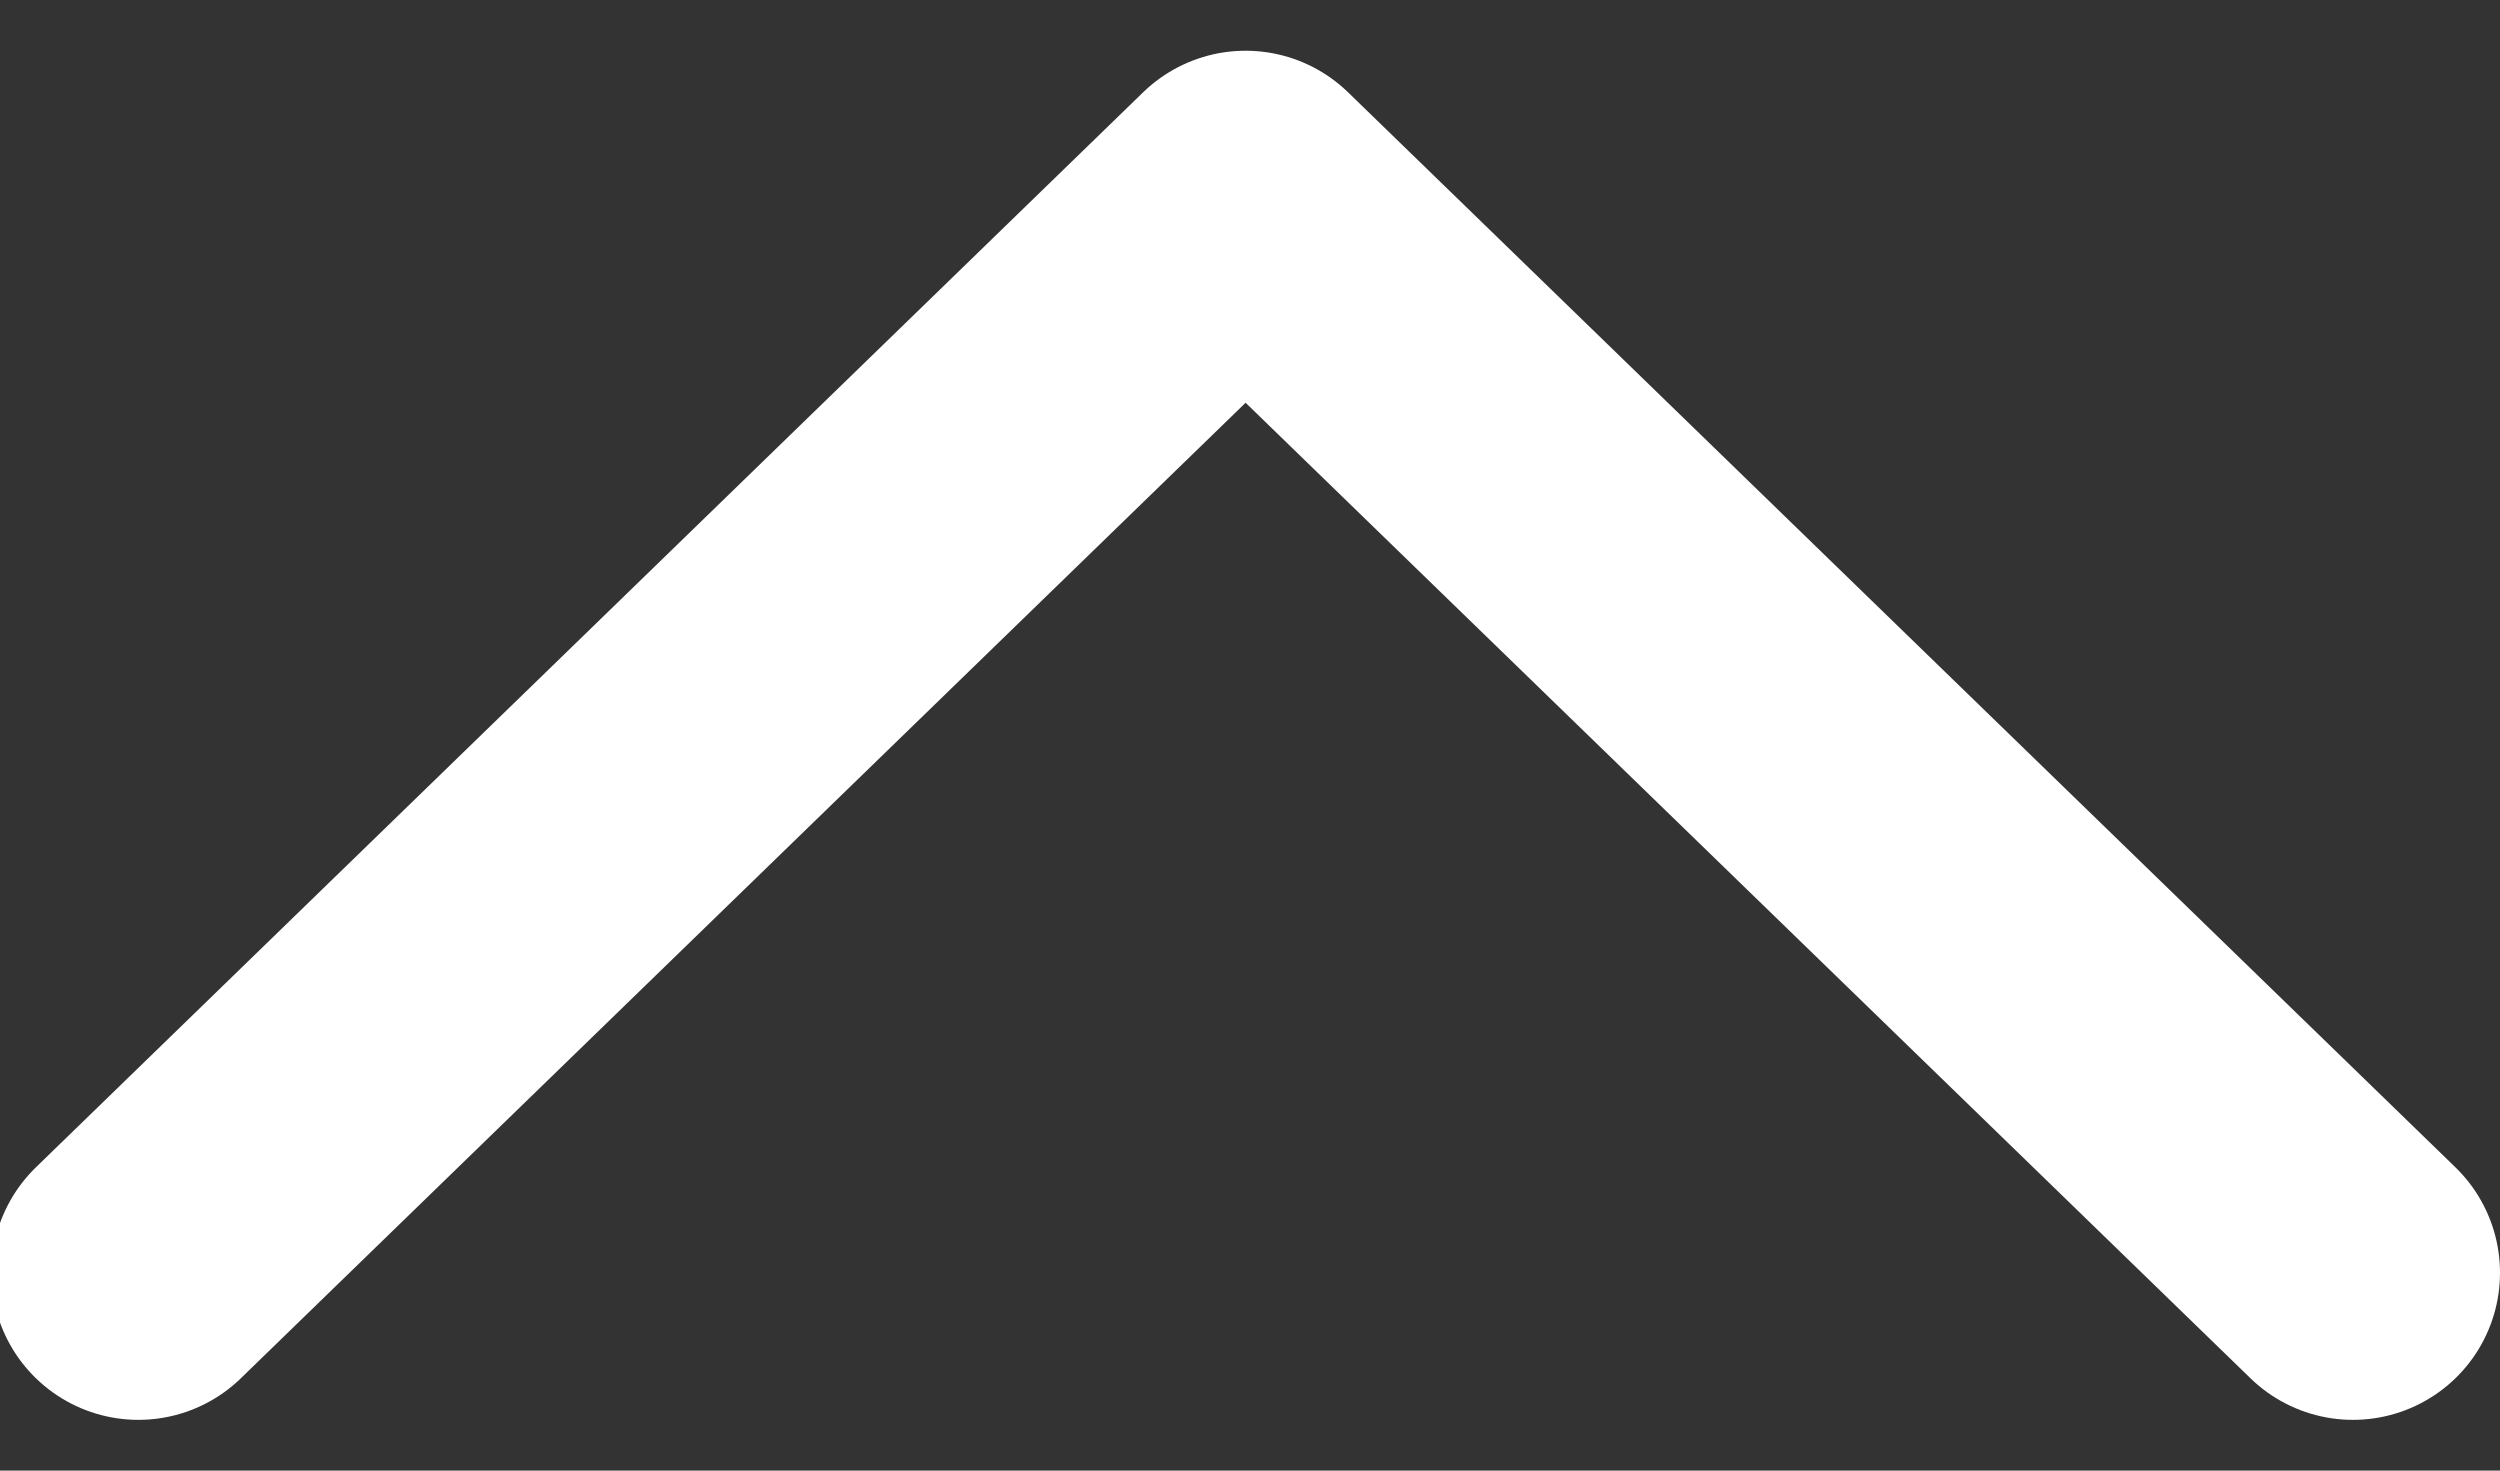 <svg width="17" height="10" viewBox="0 0 17 10" fill="none" xmlns="http://www.w3.org/2000/svg">
<rect x="0" y="0" width="17" height="10" fill="#333333" stroke="none"/>
<path d="M16 8.655L8.47 1.345L0.941 8.655" stroke="white" stroke-linecap="round" stroke-width="2px" stroke-linejoin="round"/>
</svg>